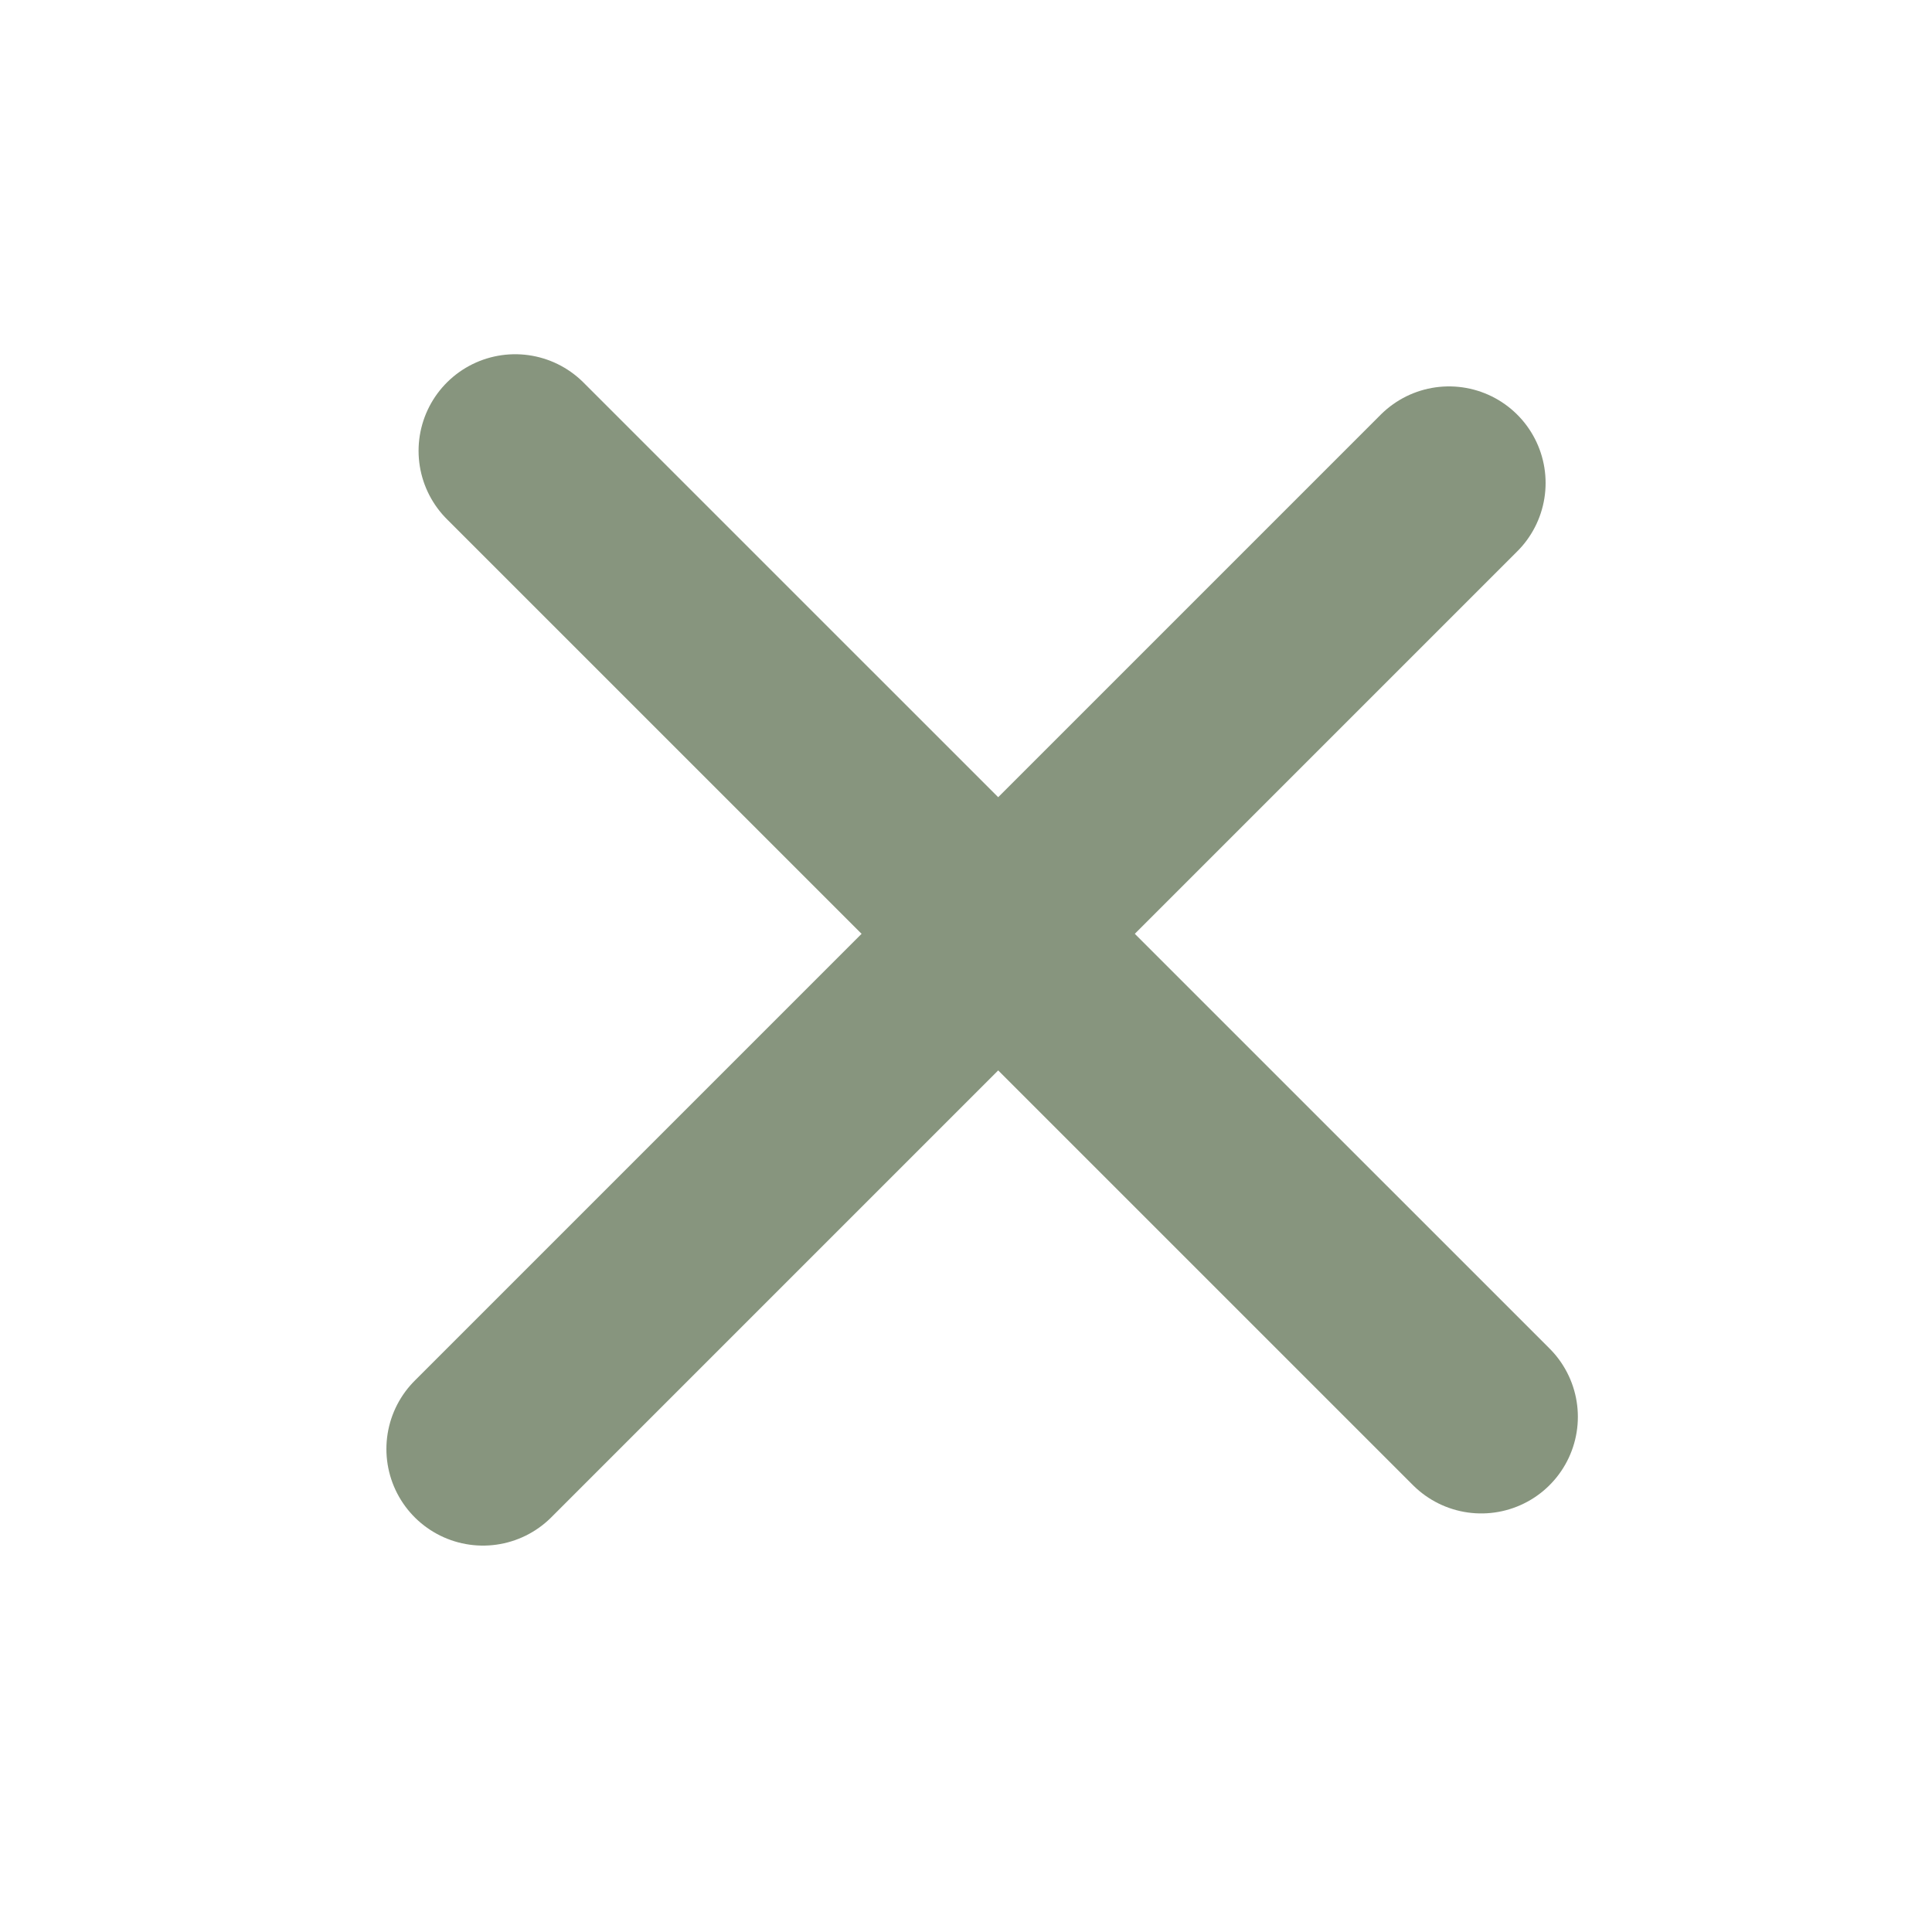 <svg width="20" height="20" viewBox="0 0 20 20" fill="none" xmlns="http://www.w3.org/2000/svg">
<path d="M15 5L5 15" stroke="#87957E" stroke-width="2" stroke-linecap="round" stroke-linejoin="round"/>
<path d="M5.333 4.667L15.334 14.667" stroke="#87957E" stroke-width="2" stroke-linecap="round" stroke-linejoin="round"/>
</svg>
